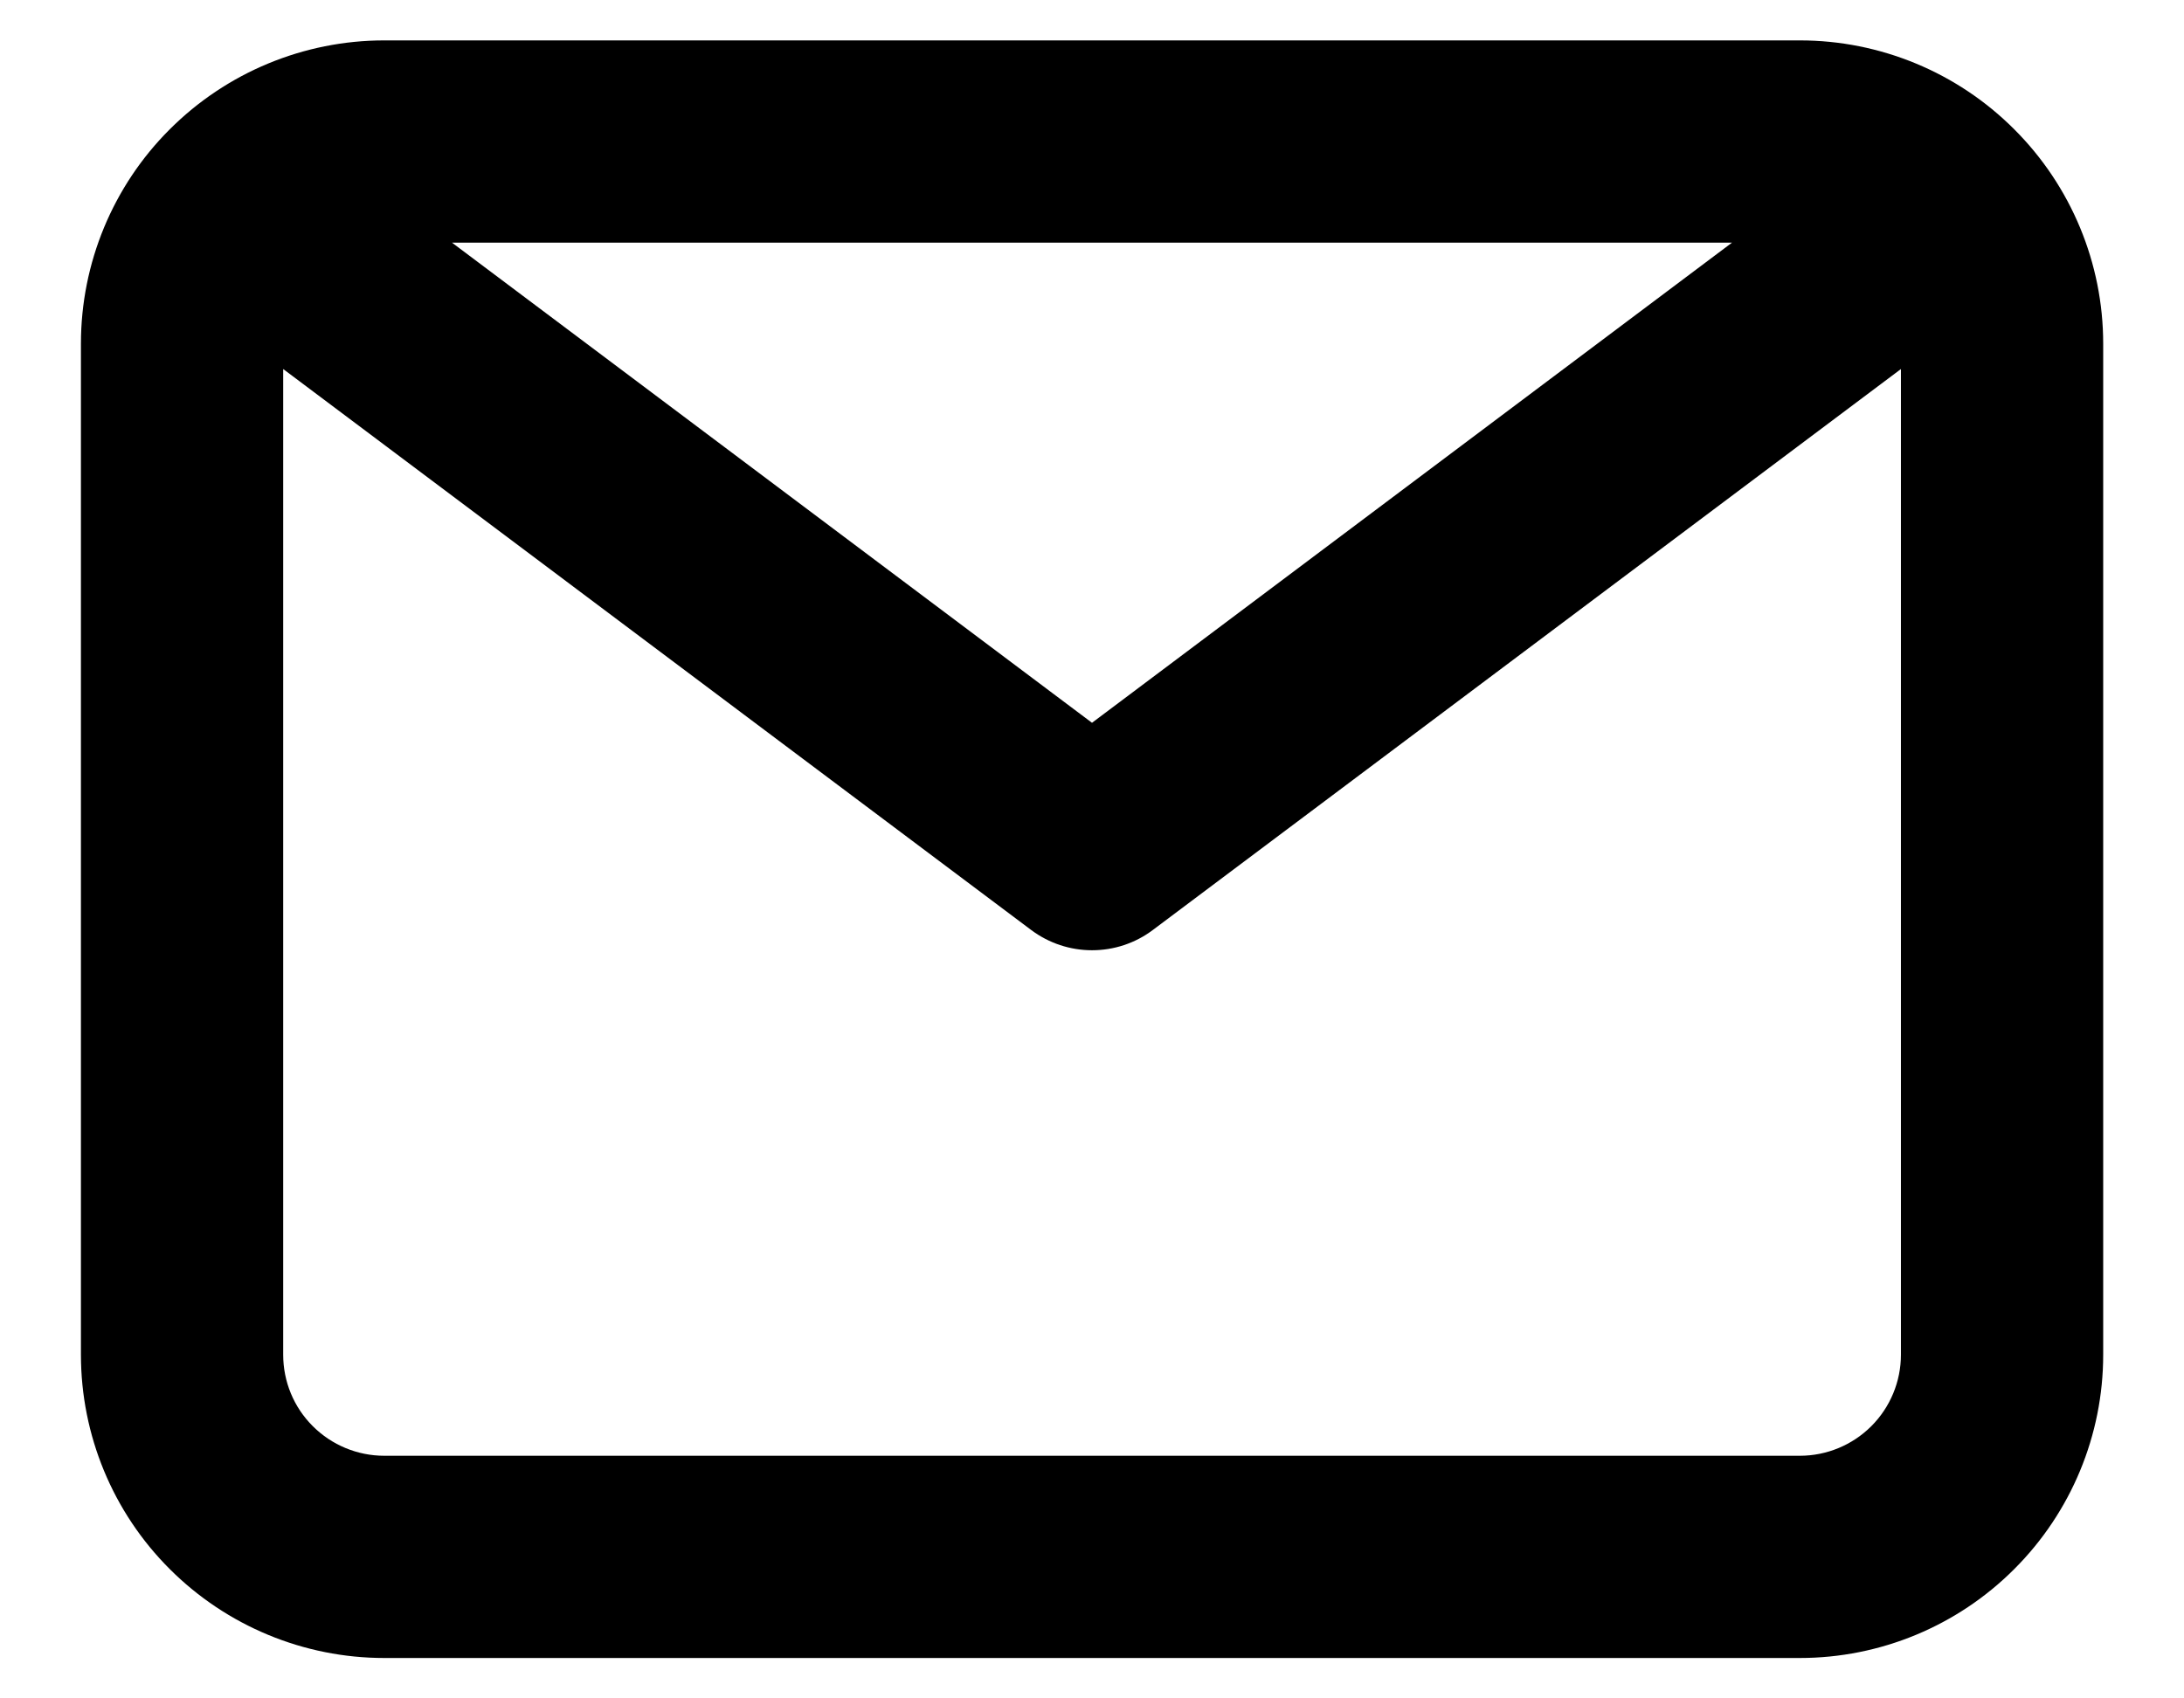 <svg width="18" height="14" viewBox="0 0 18 14" fill="none" xmlns="http://www.w3.org/2000/svg">
<path d="M14.834 0.333H3.167C2.504 0.333 1.868 0.597 1.399 1.066C0.93 1.534 0.667 2.17 0.667 2.833V11.167C0.667 11.83 0.93 12.466 1.399 12.934C1.868 13.403 2.504 13.667 3.167 13.667H14.834C15.497 13.667 16.133 13.403 16.601 12.934C17.07 12.466 17.334 11.83 17.334 11.167V2.833C17.334 2.17 17.07 1.534 16.601 1.066C16.133 0.597 15.497 0.333 14.834 0.333ZM14.275 2L9 5.958L3.725 2H14.275ZM14.834 12H3.167C2.946 12 2.734 11.912 2.578 11.756C2.421 11.6 2.334 11.388 2.334 11.167V3.042L8.5 7.667C8.645 7.775 8.82 7.833 9 7.833C9.181 7.833 9.356 7.775 9.5 7.667L15.667 3.042V11.167C15.667 11.388 15.579 11.6 15.423 11.756C15.267 11.912 15.055 12 14.834 12Z" fill="black"/>
</svg>
